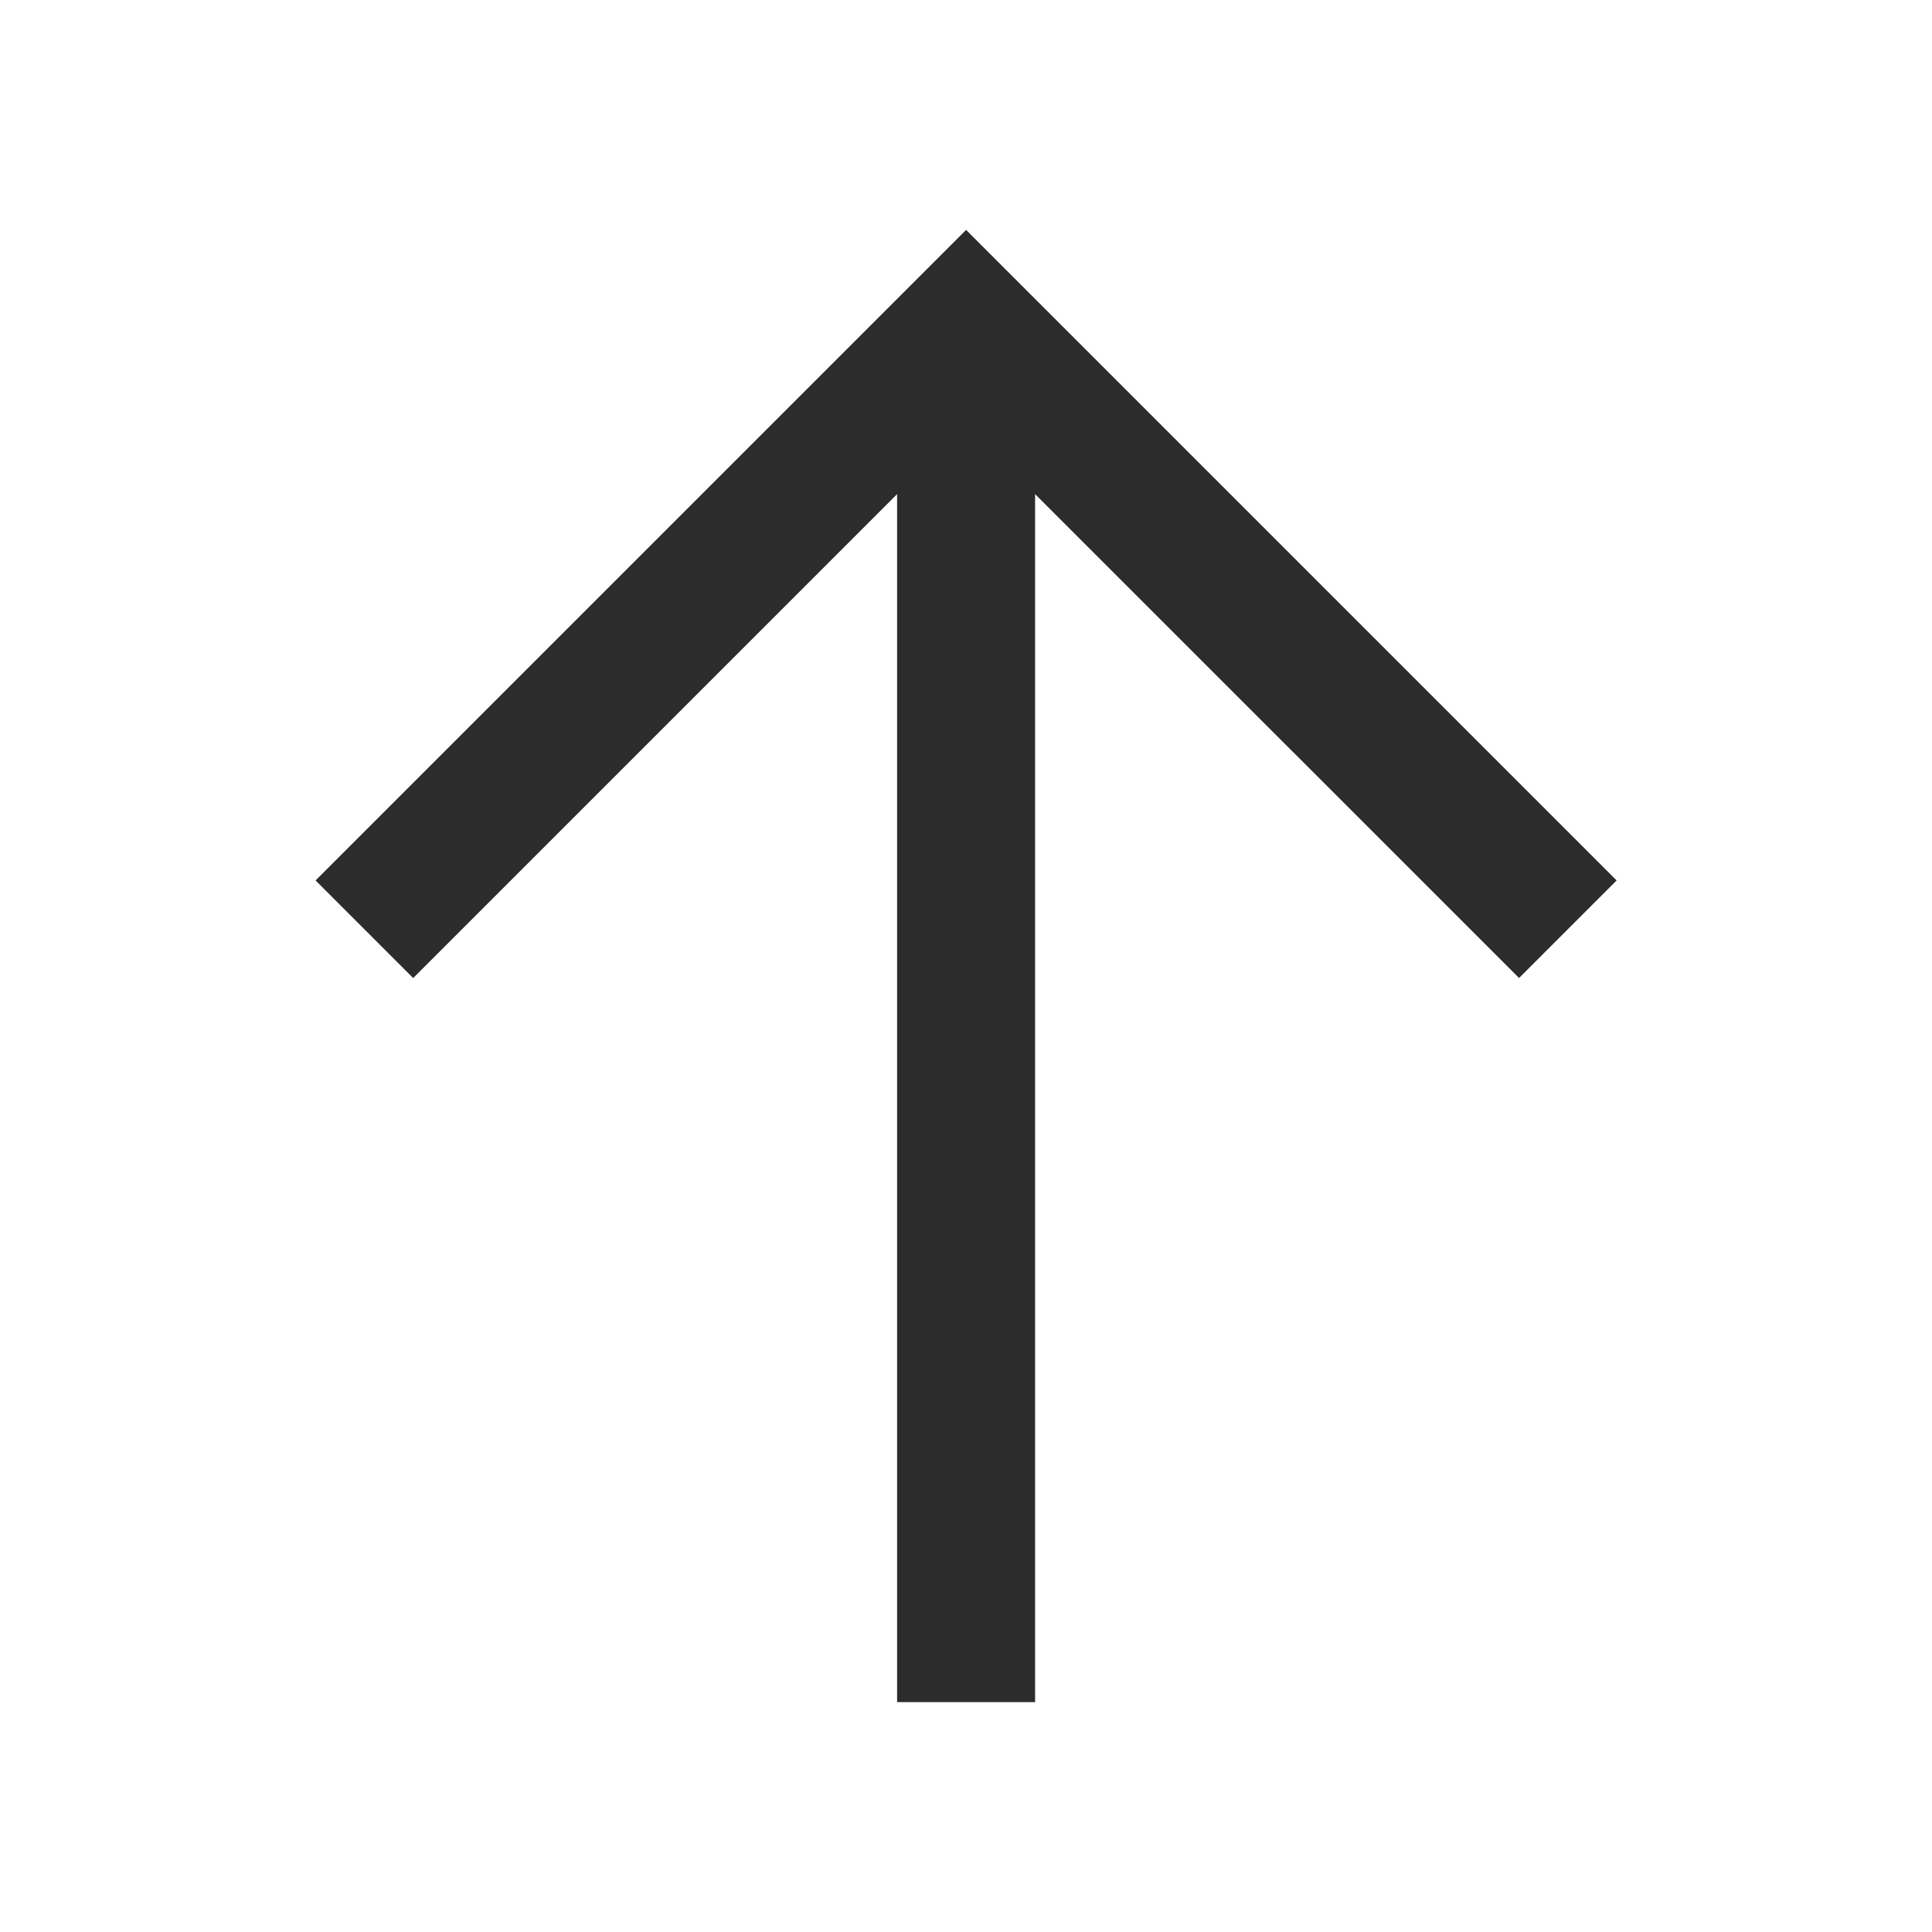 <?xml version="1.0" standalone="no"?><!DOCTYPE svg PUBLIC "-//W3C//DTD SVG 1.1//EN" "http://www.w3.org/Graphics/SVG/1.1/DTD/svg11.dtd"><svg t="1695630630393" class="icon" viewBox="0 0 1024 1024" version="1.1" xmlns="http://www.w3.org/2000/svg" p-id="18269" xmlns:xlink="http://www.w3.org/1999/xlink" width="200" height="200"><path d="M167.253 466.651L460.312 173.592l51.736-51.736 51.712 51.712L856.844 466.651l-51.712 51.712-256.512-256.463v640.244h-73.143v-640.244l-256.488 256.488L167.253 466.651z" p-id="18270" fill="#2c2c2c"></path></svg>